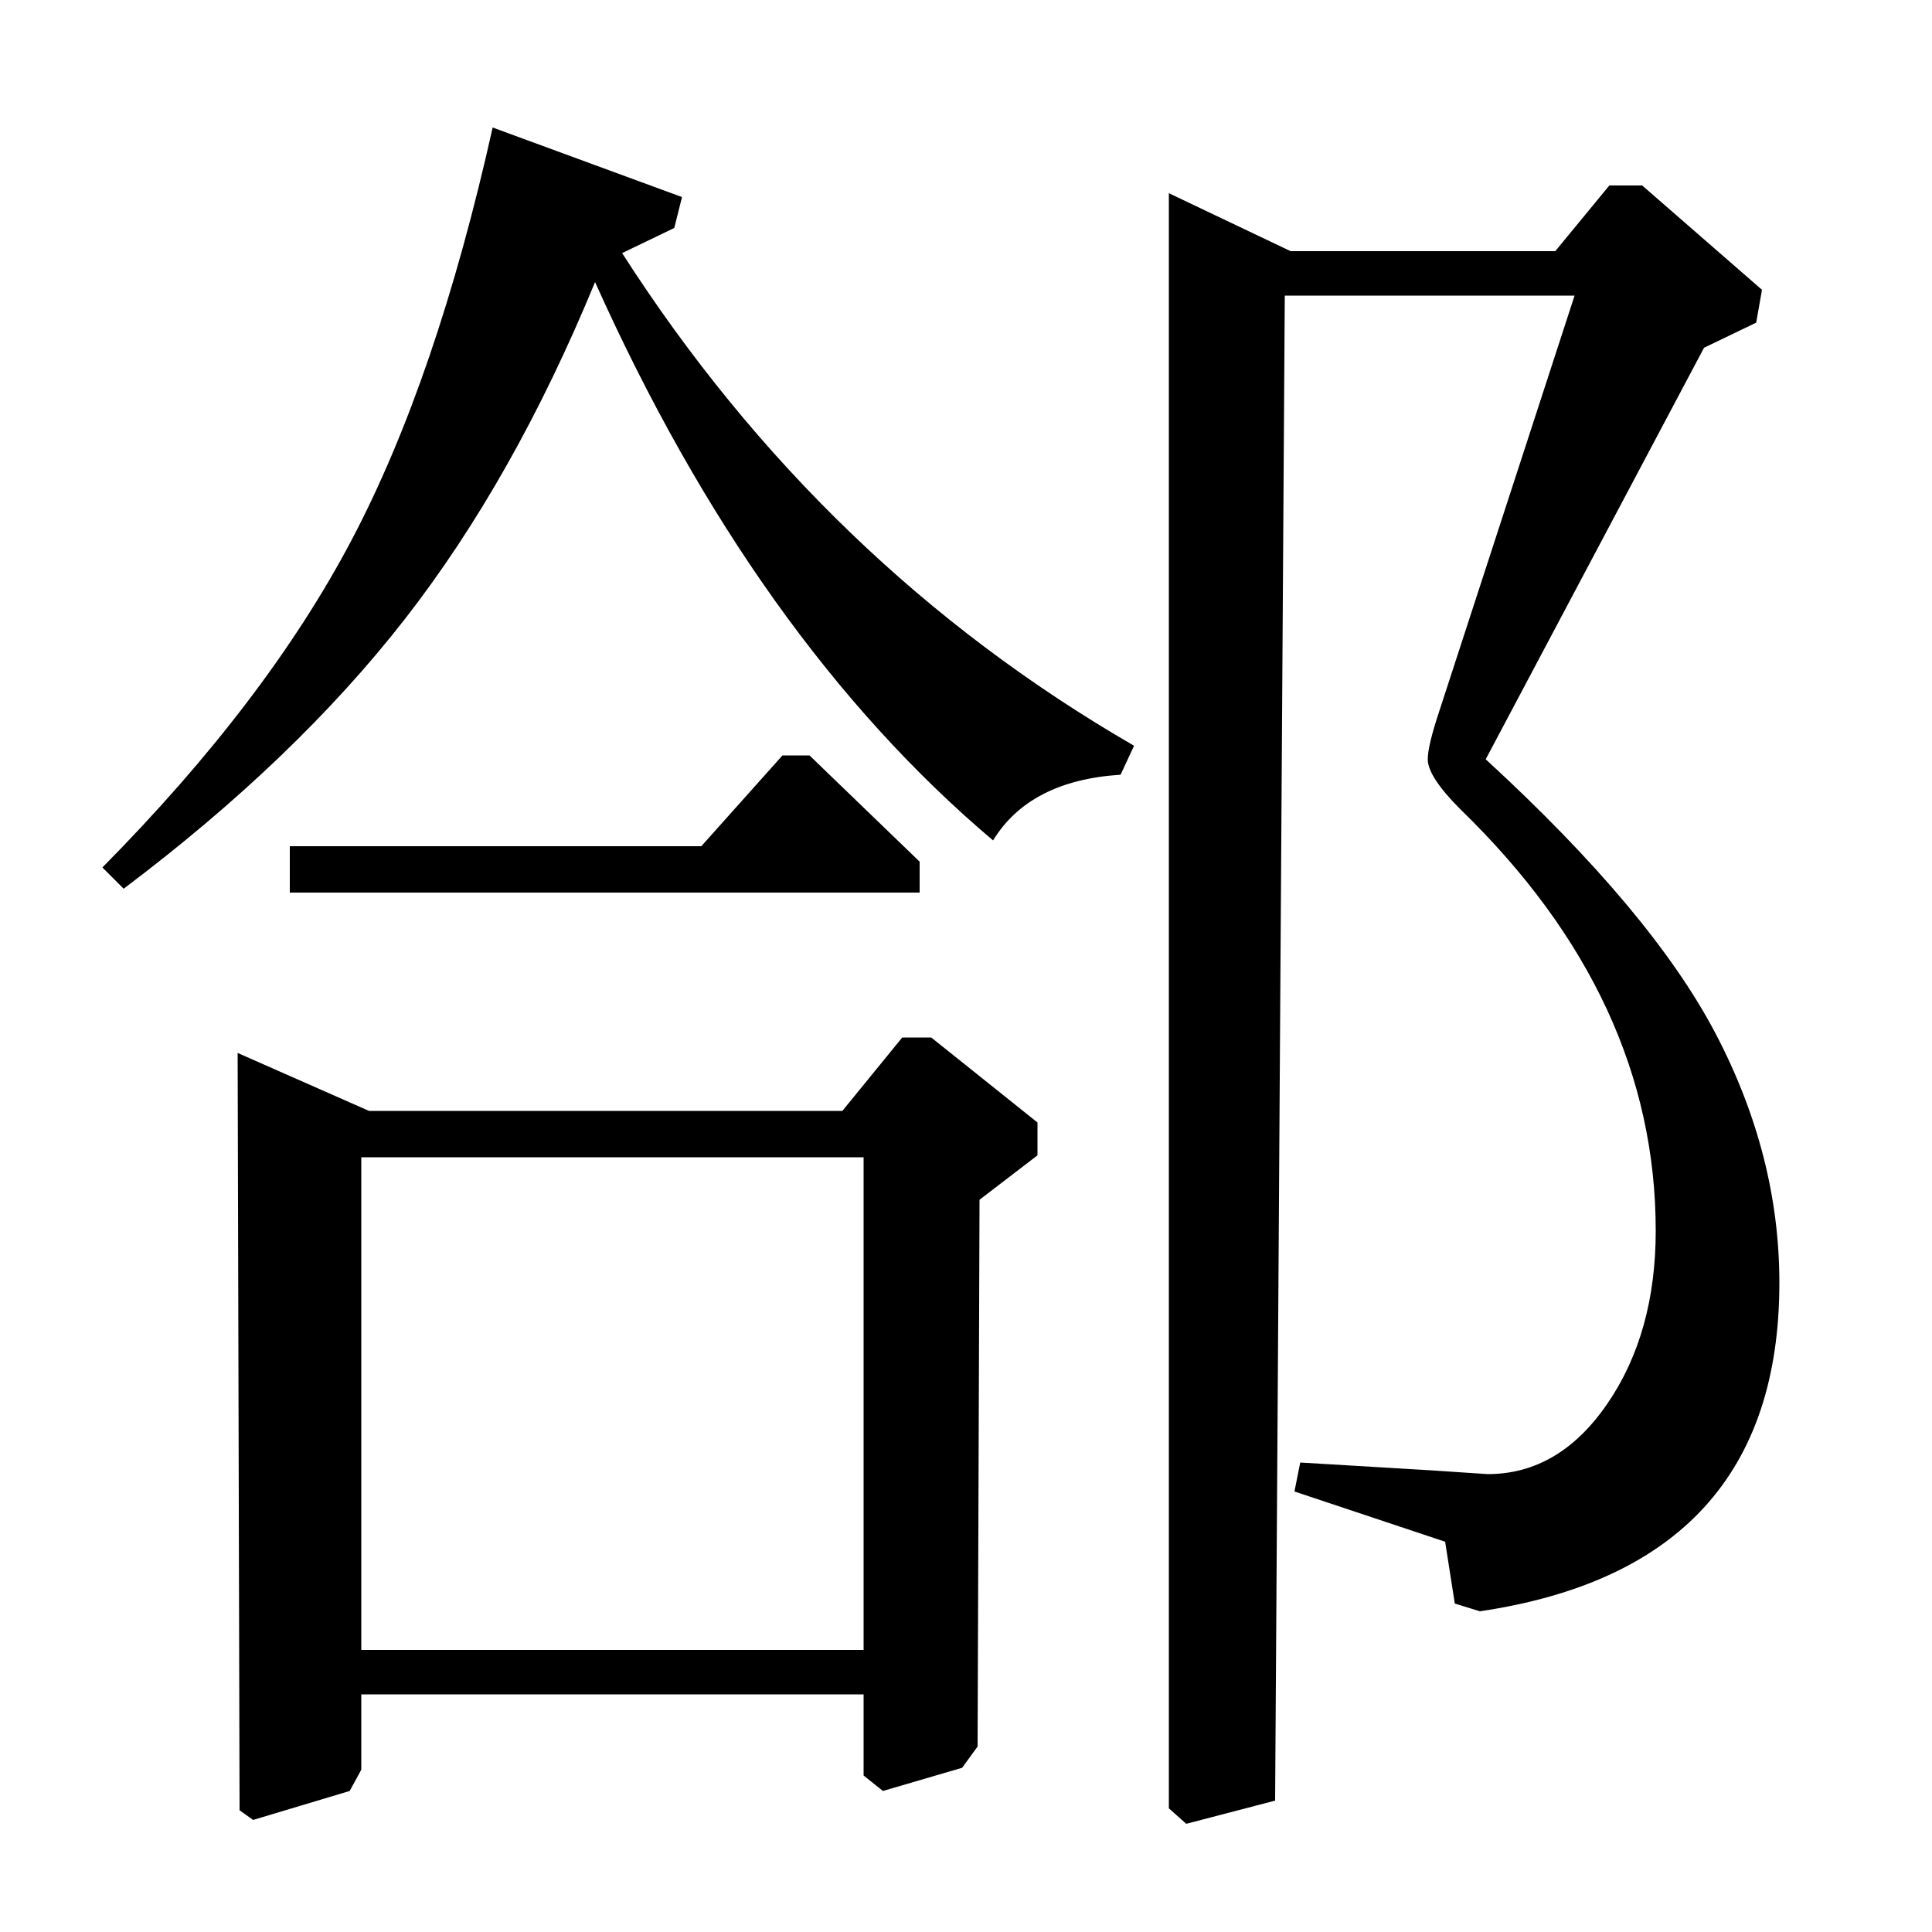 <?xml version="1.0" standalone="no"?>
<!DOCTYPE svg PUBLIC "-//W3C//DTD SVG 1.1//EN" "http://www.w3.org/Graphics/SVG/1.1/DTD/svg11.dtd" >
<svg xmlns="http://www.w3.org/2000/svg" xmlns:xlink="http://www.w3.org/1999/xlink" version="1.1" viewBox="0 -140 1000 1000">
  <g transform="matrix(1 0 0 -1 0 860)">
   <path fill="currentColor"
d="M436 425l31 38h15l55 -44v-17l-30 -23l-1 -283l-8 -11l-41 -12l-10 8v42h-260v-39l-6 -11l-50 -15l-7 5l-1 392l68 -30h245zM447 401h-260v-255h260v255zM353 898l-4 -16l-27 -13q104 -162 265 -255l-7 -15q-47 -3 -66 -34q-123 104 -206 289q-42 -102 -98.5 -174.5
t-145.5 -139.5l-11 11q85 86 129 169.5t73 213.5zM150 538v24h213l42 47h14l57 -55v-16h-326zM805 870l28 34h17l62 -54l-3 -17l-27 -13l-113 -213q86 -79 119 -142t33 -129q0 -147 -155 -170l-13 4l-5 32l-78 26l3 15l67 -4l30 -2q37 0 62 36.5t25 89.5q0 120 -101 218
q-17 17 -17 26q0 7 6 25l70 215h-150l-5 -779l-46 -12l-9 8v836l63 -30h137z" />
  </g>

</svg>
